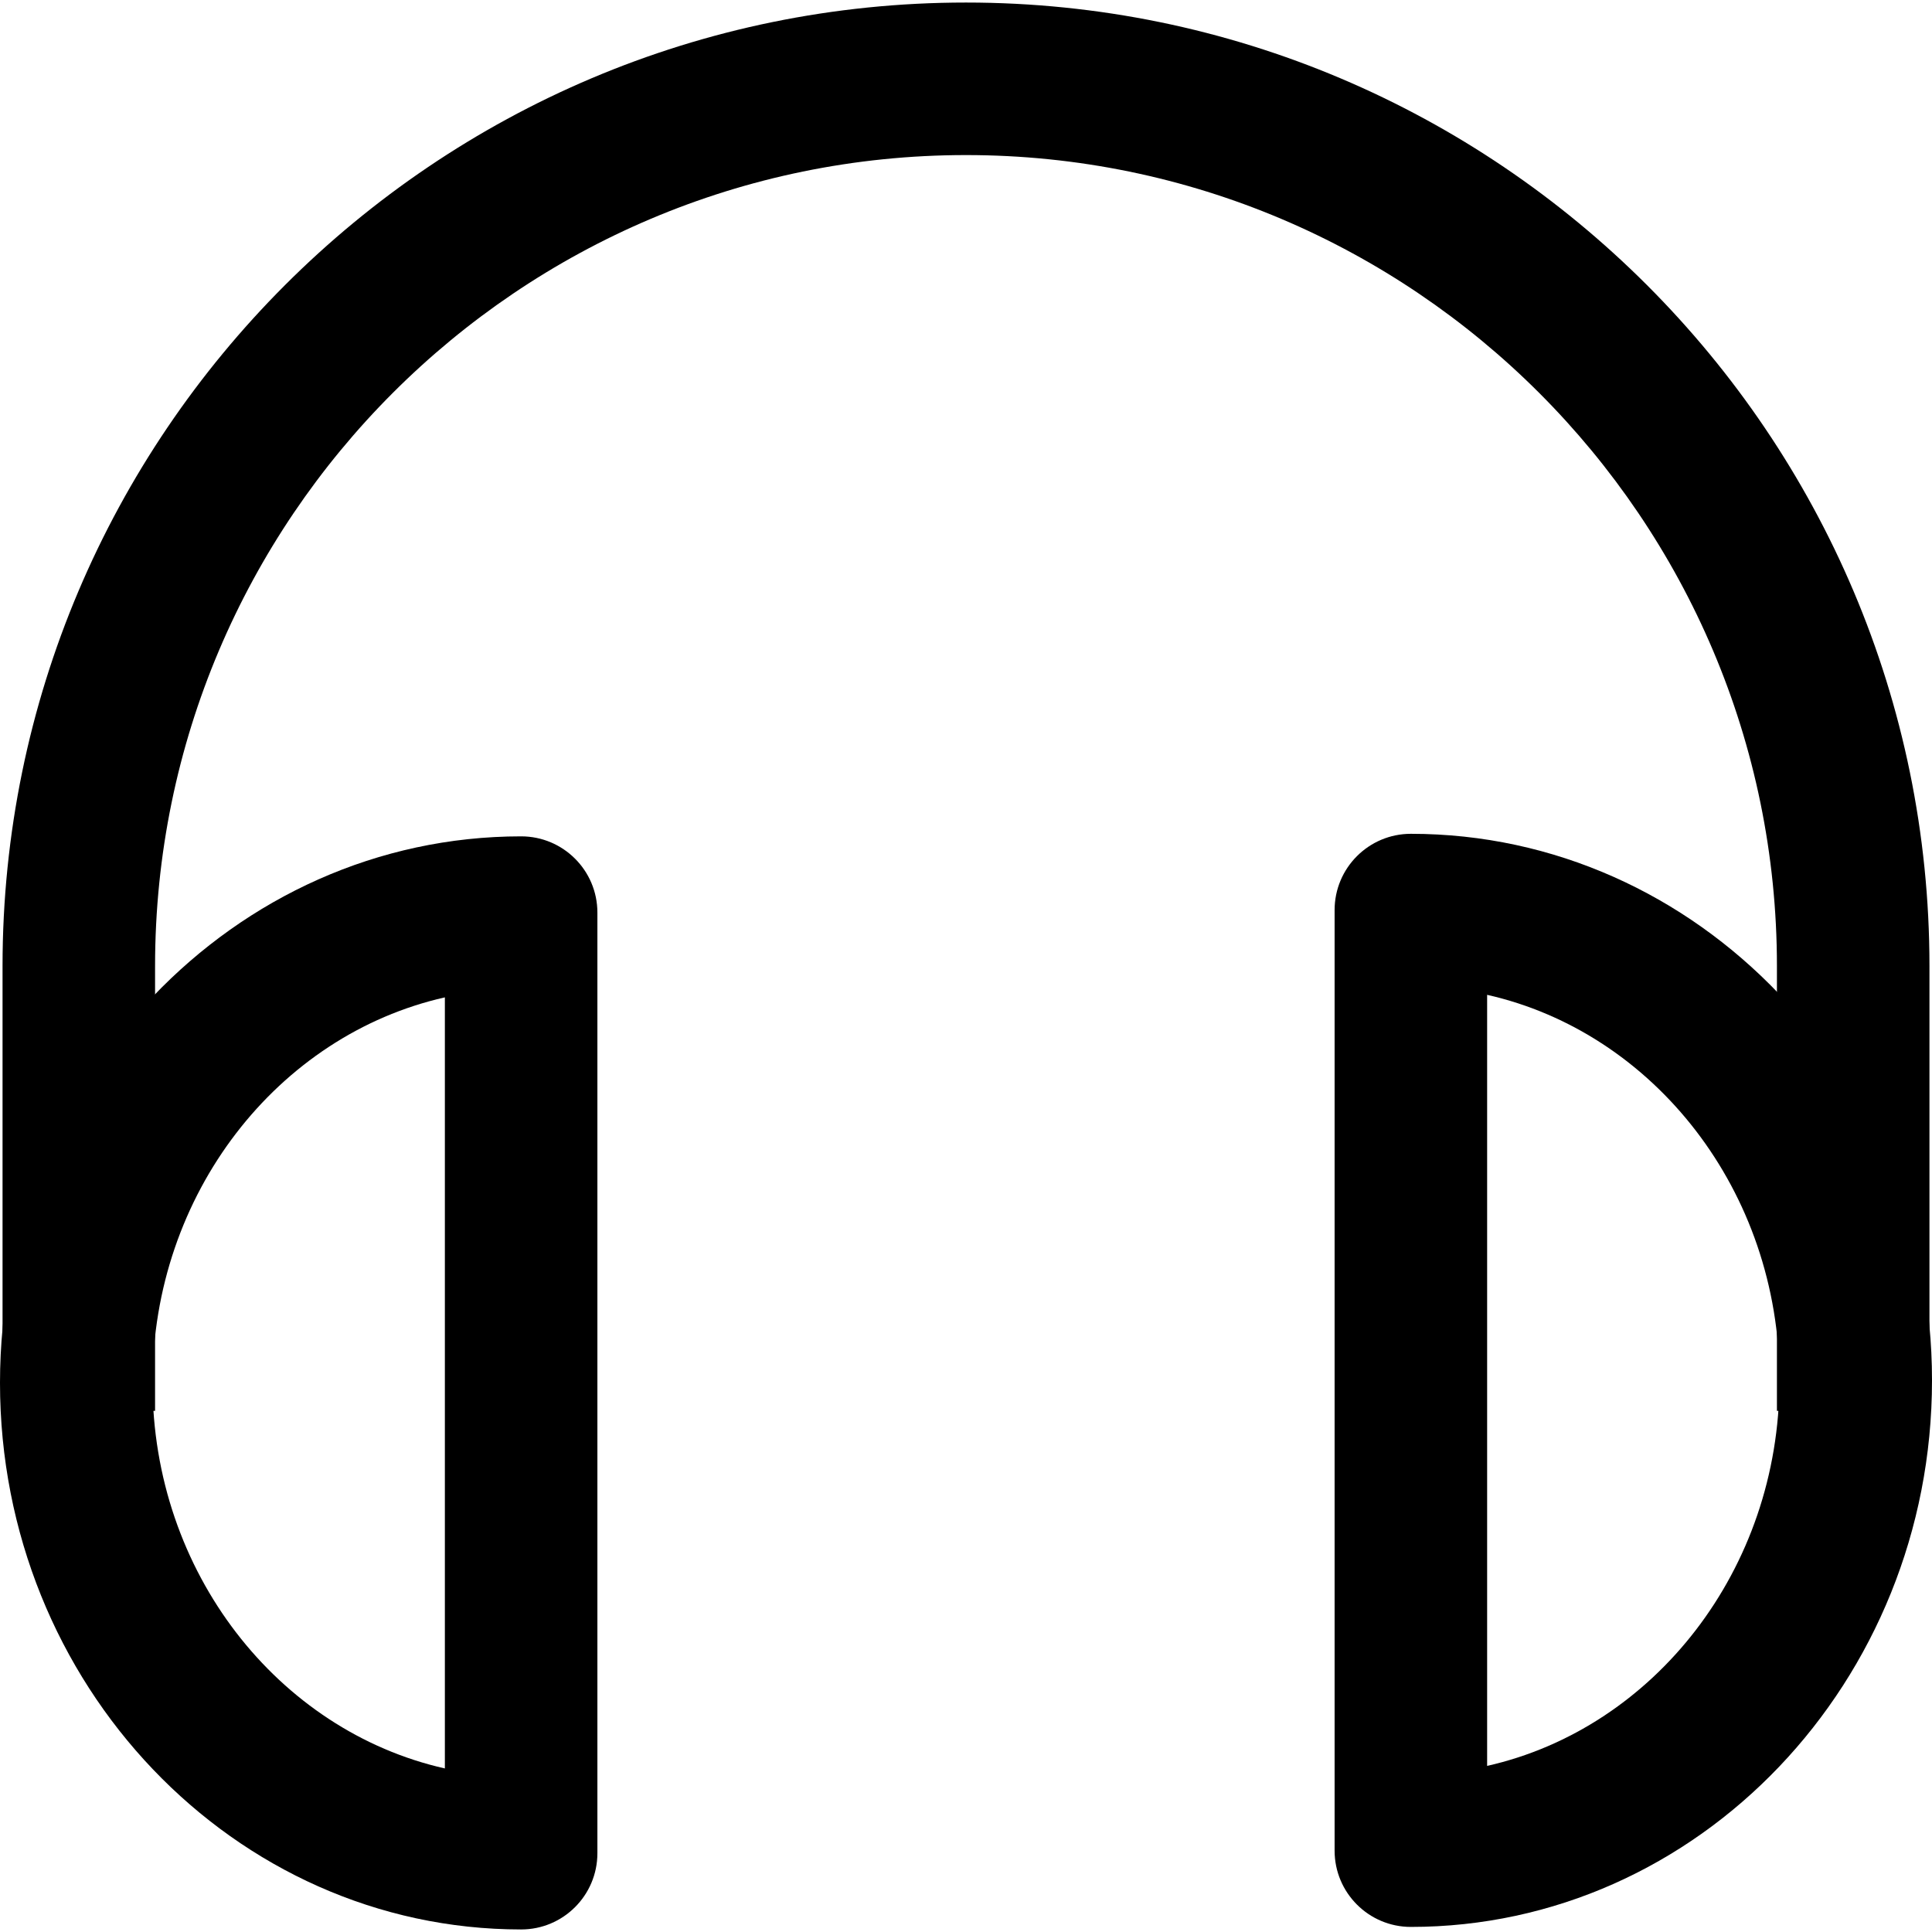 <?xml version="1.0" encoding="iso-8859-1"?>
<!-- Generator: Adobe Illustrator 19.0.0, SVG Export Plug-In . SVG Version: 6.00 Build 0)  -->
<svg version="1.1" id="Capa_1" xmlns="http://www.w3.org/2000/svg" xmlns:xlink="http://www.w3.org/1999/xlink" x="0px" y="0px"
	 viewBox="0 0 512 512" style="enable-background:new 0 0 512 512;" xml:space="preserve">
<g>
	<g>
		<path d="M138.105,221.642C61.952,221.642,0,286.619,0,366.484s61.952,144.842,138.105,144.842
			c11.163,0,20.211-9.048,20.211-20.211V241.853C158.316,230.69,149.268,221.642,138.105,221.642z M117.895,468.655
			c-44.2-9.971-77.474-52.002-77.474-102.171c0-50.169,33.273-92.2,77.474-102.171V468.655z"/>
	</g>
</g>
<g>
	<g>
		<path d="M373.895,220.968c-11.163,0-20.211,9.048-20.211,20.211v249.263c0,11.163,9.048,20.211,20.211,20.211
			c76.153,0,138.105-64.977,138.105-144.842S450.048,220.968,373.895,220.968z M394.105,467.981V263.64
			c44.2,9.977,77.474,51.995,77.474,102.171C471.579,415.986,438.306,458.011,394.105,467.981z"/>
	</g>
</g>
<g>
	<g>
		<path d="M256,0.674C115.213,0.674,0.674,115.213,0.674,256v117.895h40.421V256c0-118.494,96.404-214.905,214.905-214.905
			S470.905,137.506,470.905,256v117.895h40.421V256C511.326,115.213,396.787,0.674,256,0.674z"/>
	</g>
</g>
<g>
</g>
<g>
</g>
<g>
</g>
<g>
</g>
<g>
</g>
<g>
</g>
<g>
</g>
<g>
</g>
<g>
</g>
<g>
</g>
<g>
</g>
<g>
</g>
<g>
</g>
<g>
</g>
<g>
</g>
</svg>
